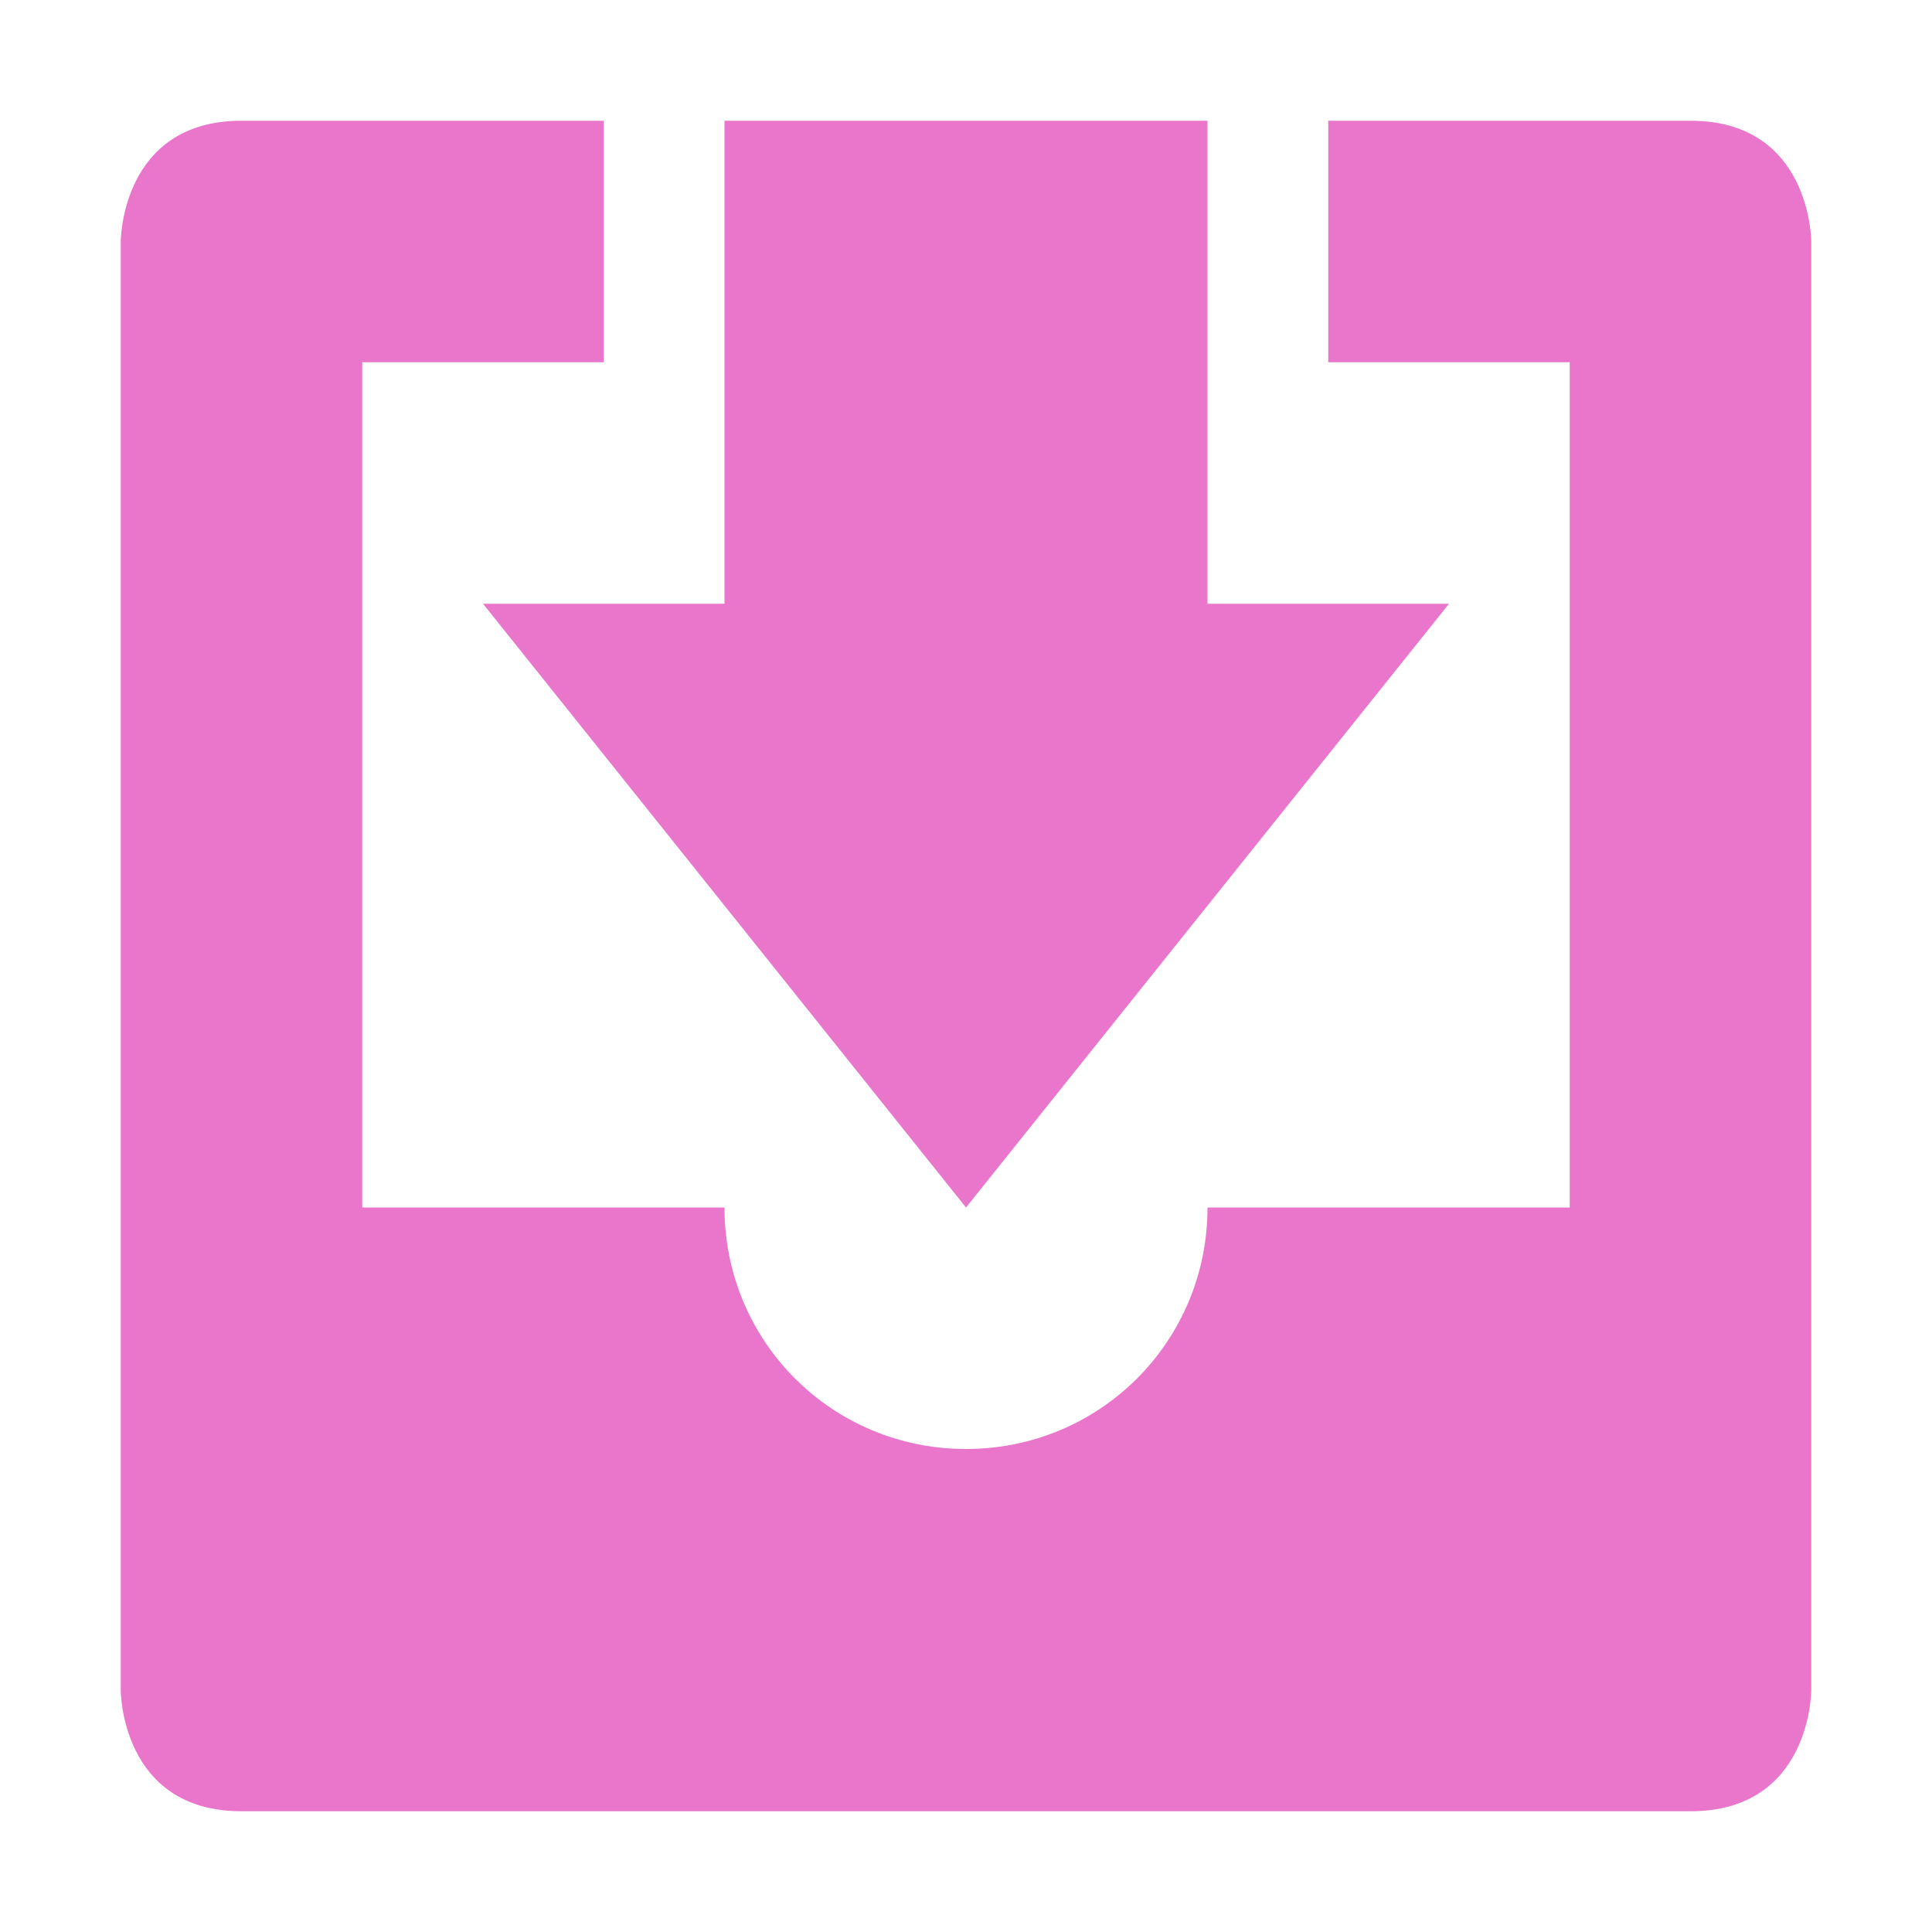 <svg xmlns="http://www.w3.org/2000/svg" width="16" height="16" version="1.1">
 <path style="fill:#ea76cb" d="M 2,1 C 1,1 1,2 1,2 V 14 C 1,14 1,15 2,15 H 14 C 15,15 15,14 15,14 V 2 C 15,2 15,1 14,1 H 11 V 3 H 13 V 10 H 10 C 10,11.11 9.11,12 8,12 6.89,12 6,11.11 6,10 H 3 V 3 H 5 V 1 Z"/>
 <path style="fill:#ea76cb" d="M 6,1 V 5 H 4 L 8,10 12,5 H 10 V 1 Z"/>
</svg>
